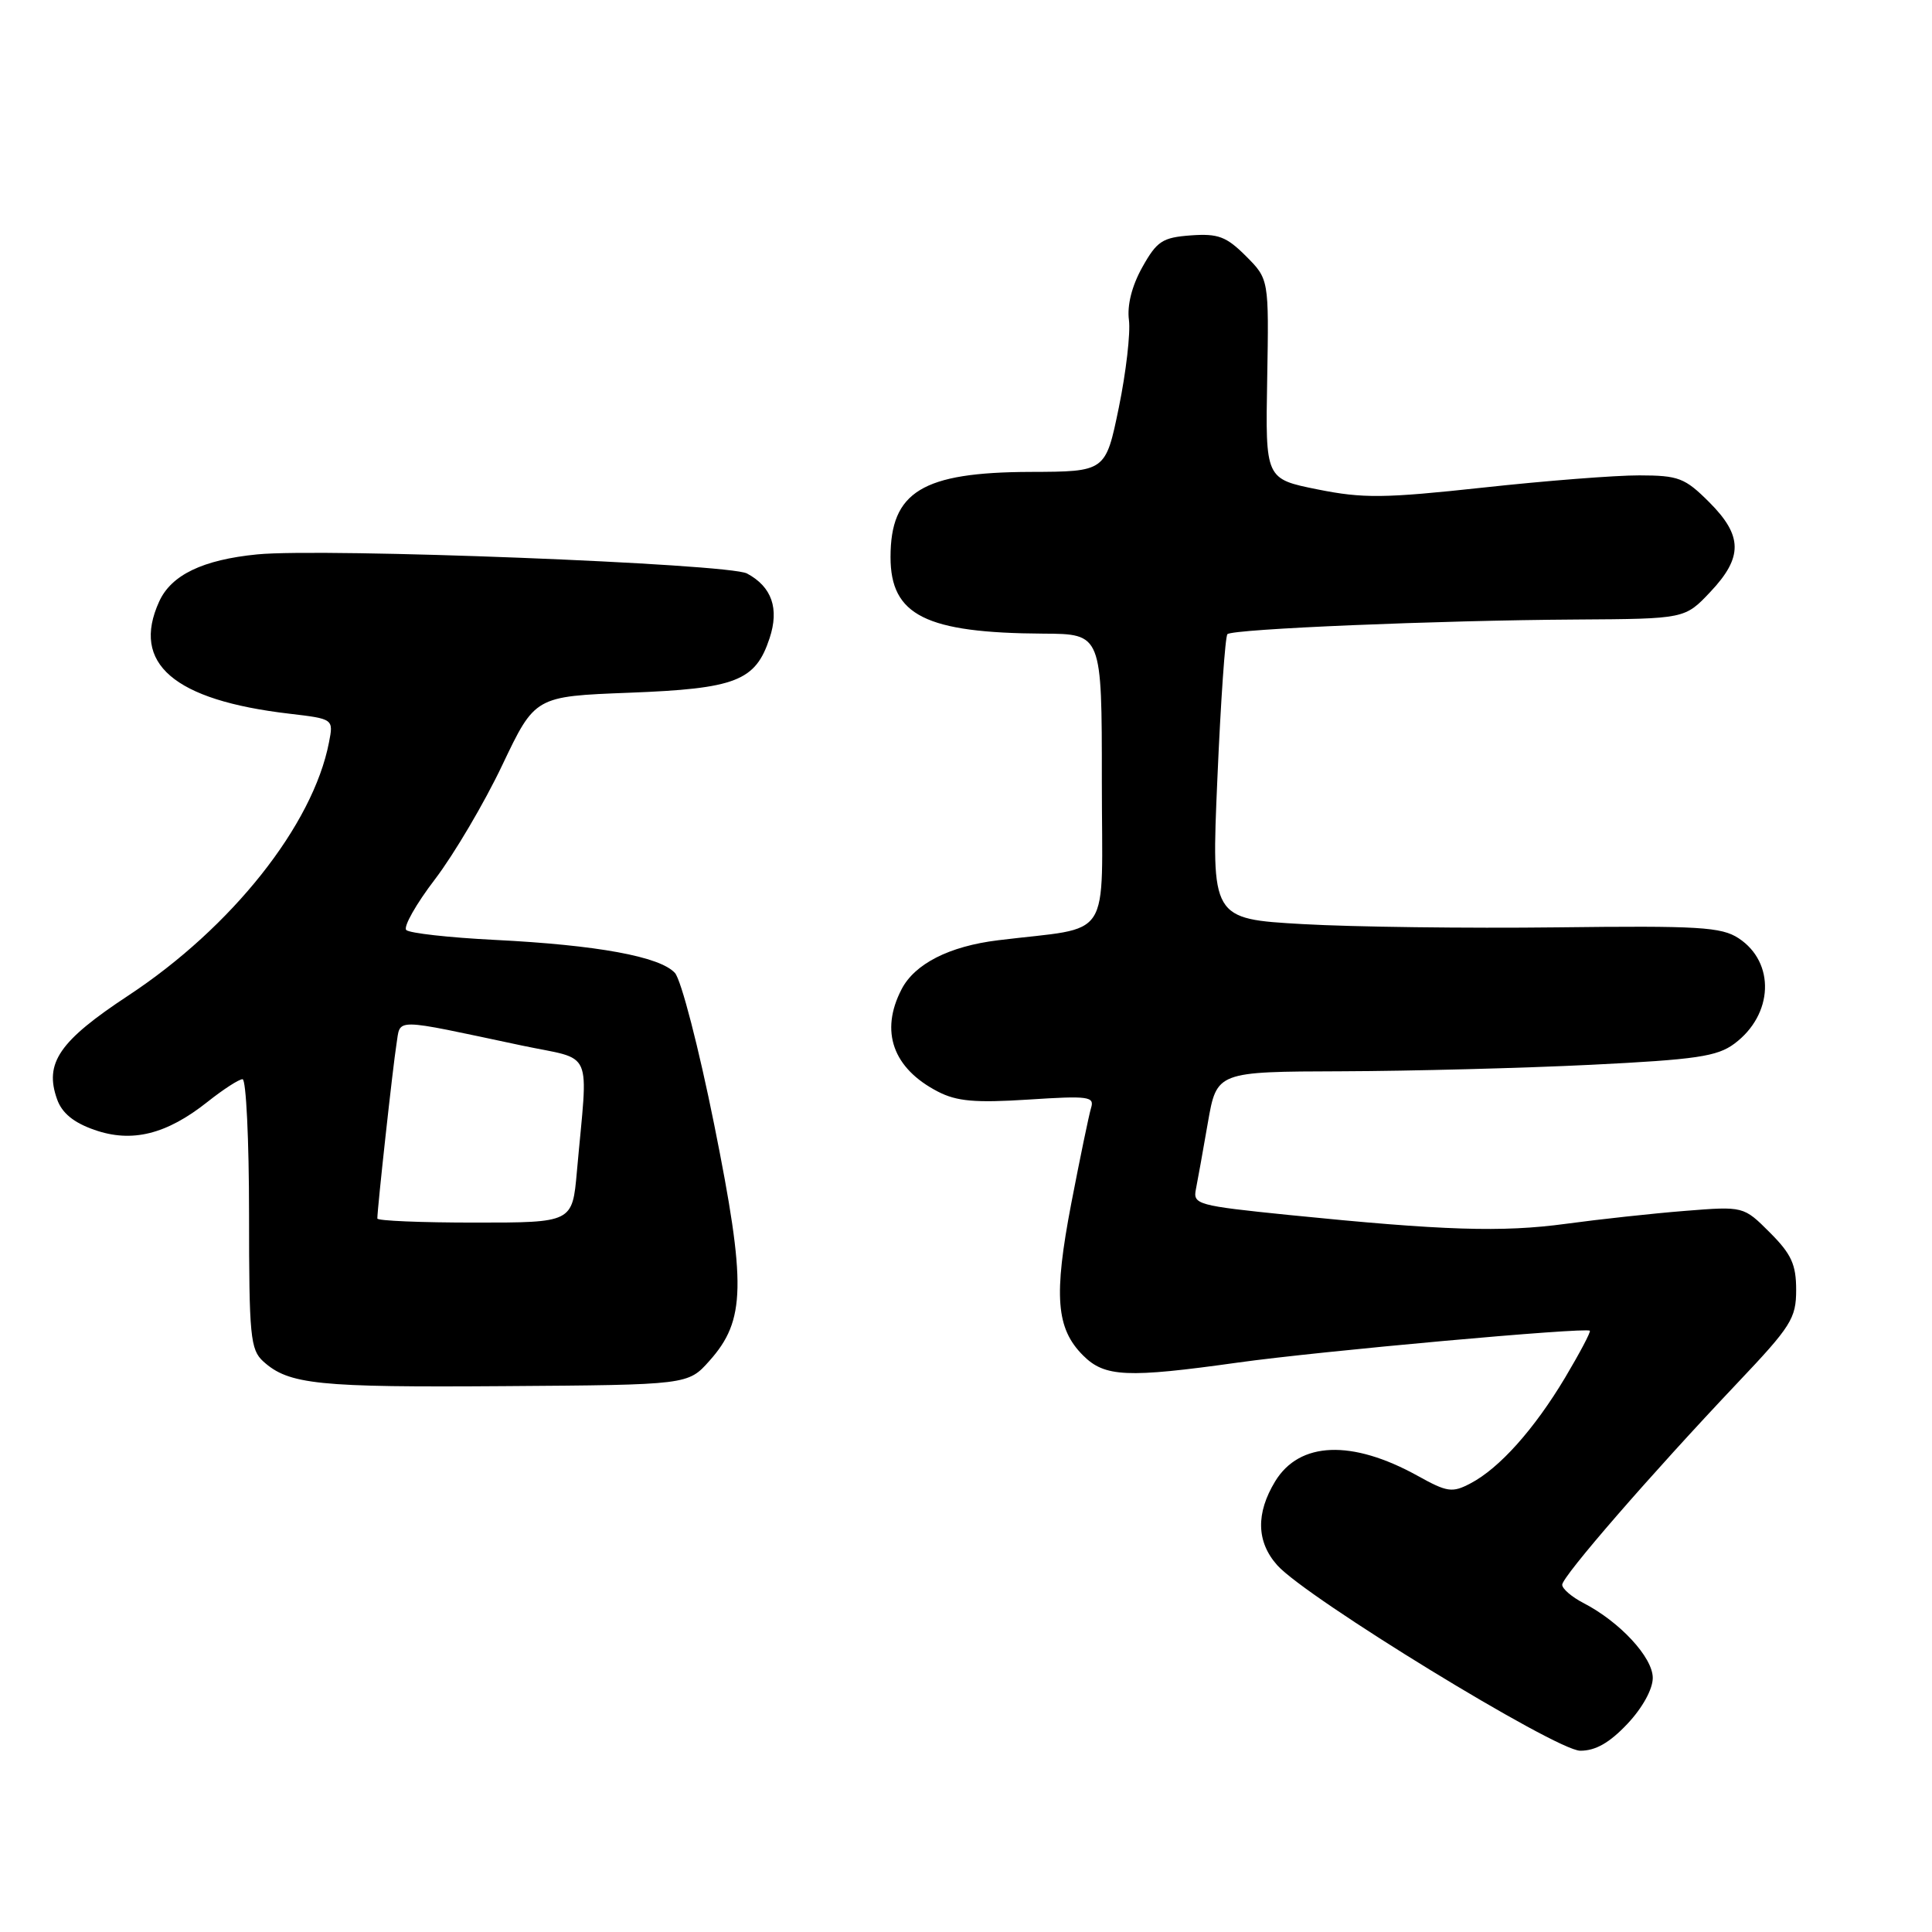 <?xml version="1.0" encoding="UTF-8" standalone="no"?>
<!DOCTYPE svg PUBLIC "-//W3C//DTD SVG 1.1//EN" "http://www.w3.org/Graphics/SVG/1.1/DTD/svg11.dtd" >
<svg xmlns="http://www.w3.org/2000/svg" xmlns:xlink="http://www.w3.org/1999/xlink" version="1.1" viewBox="0 0 256 256">
 <g >
 <path fill="currentColor"
d=" M 215.63 228.43 C 217.63 226.31 219.00 223.83 219.00 222.33 C 219.00 219.61 214.65 214.91 209.82 212.41 C 208.27 211.61 207.00 210.52 207.00 209.99 C 207.00 208.89 218.76 195.35 230.20 183.27 C 237.34 175.74 238.00 174.70 238.00 170.92 C 238.00 167.55 237.37 166.17 234.51 163.31 C 231.03 159.83 231.03 159.83 223.26 160.45 C 218.99 160.79 211.90 161.56 207.50 162.16 C 199.00 163.31 191.27 163.06 170.77 160.99 C 158.68 159.76 158.06 159.59 158.46 157.60 C 158.69 156.44 159.41 152.46 160.05 148.75 C 161.23 142.00 161.23 142.00 177.86 141.95 C 187.01 141.92 201.85 141.53 210.82 141.09 C 224.77 140.40 227.54 139.99 229.82 138.29 C 234.99 134.44 235.26 127.53 230.37 124.32 C 228.09 122.83 225.12 122.65 206.27 122.88 C 194.45 123.02 179.31 122.83 172.64 122.45 C 160.50 121.76 160.50 121.76 161.31 103.16 C 161.75 92.92 162.35 84.31 162.64 84.03 C 163.33 83.34 190.54 82.20 208.88 82.09 C 223.26 82.00 223.26 82.00 226.63 78.43 C 230.97 73.83 230.93 70.99 226.47 66.53 C 223.25 63.32 222.42 63.00 217.22 62.99 C 214.07 62.98 204.75 63.71 196.50 64.61 C 183.40 66.03 180.62 66.06 174.59 64.85 C 167.67 63.46 167.67 63.46 167.91 50.22 C 168.14 36.99 168.14 36.99 165.09 33.93 C 162.49 31.34 161.41 30.93 157.79 31.19 C 154.03 31.47 153.30 31.94 151.36 35.41 C 149.98 37.88 149.33 40.45 149.59 42.41 C 149.81 44.11 149.21 49.33 148.25 54.00 C 146.50 62.50 146.50 62.50 136.50 62.53 C 122.21 62.58 118.00 65.15 118.00 73.82 C 118.00 81.54 122.66 83.87 138.25 83.96 C 146.00 84.00 146.00 84.00 146.00 103.44 C 146.00 125.19 147.63 122.69 132.25 124.59 C 125.78 125.38 121.20 127.71 119.46 131.09 C 116.57 136.66 118.31 141.56 124.27 144.64 C 126.78 145.94 129.22 146.15 136.26 145.70 C 144.24 145.18 145.05 145.29 144.57 146.81 C 144.29 147.74 143.11 153.43 141.95 159.45 C 139.60 171.71 139.93 176.03 143.52 179.61 C 146.38 182.47 149.32 182.61 164.08 180.54 C 174.71 179.05 210.18 175.84 210.66 176.33 C 210.81 176.48 209.33 179.27 207.38 182.55 C 203.29 189.39 198.67 194.56 194.84 196.56 C 192.43 197.83 191.76 197.73 187.84 195.55 C 179.13 190.73 172.19 191.00 168.97 196.28 C 166.39 200.52 166.48 204.31 169.25 207.41 C 173.08 211.71 206.15 231.95 209.38 231.98 C 211.41 231.99 213.26 230.94 215.63 228.43 Z  M 94.01 180.31 C 98.80 174.95 98.90 170.25 94.64 149.04 C 92.59 138.85 90.26 129.84 89.43 128.92 C 87.46 126.75 79.13 125.22 65.55 124.54 C 59.52 124.24 54.25 123.65 53.83 123.23 C 53.42 122.82 55.13 119.78 57.65 116.49 C 60.16 113.19 64.17 106.40 66.55 101.39 C 70.89 92.27 70.89 92.27 83.38 91.79 C 97.51 91.25 100.10 90.24 101.97 84.58 C 103.28 80.63 102.27 77.75 98.98 75.99 C 96.54 74.68 42.89 72.59 34.08 73.46 C 26.87 74.17 22.69 76.18 21.09 79.71 C 17.35 87.91 23.01 92.78 38.35 94.57 C 44.20 95.26 44.20 95.26 43.59 98.38 C 41.47 109.32 30.72 122.87 17.01 131.91 C 7.86 137.94 5.85 140.85 7.56 145.65 C 8.20 147.48 9.75 148.75 12.50 149.71 C 17.47 151.46 22.06 150.32 27.50 146.00 C 29.58 144.35 31.66 143.00 32.14 143.00 C 32.61 143.00 33.00 151.03 33.00 160.85 C 33.00 177.08 33.17 178.84 34.89 180.40 C 38.27 183.46 42.12 183.85 66.83 183.67 C 91.17 183.50 91.17 183.50 94.01 180.31 Z  M 50.00 161.46 C 50.00 160.09 52.08 141.16 52.53 138.39 C 53.11 134.86 51.74 134.85 69.11 138.53 C 78.83 140.59 77.93 138.54 76.44 155.25 C 75.84 162.00 75.84 162.00 62.92 162.00 C 55.81 162.00 50.00 161.76 50.00 161.46 Z "/>
</g>
</svg>